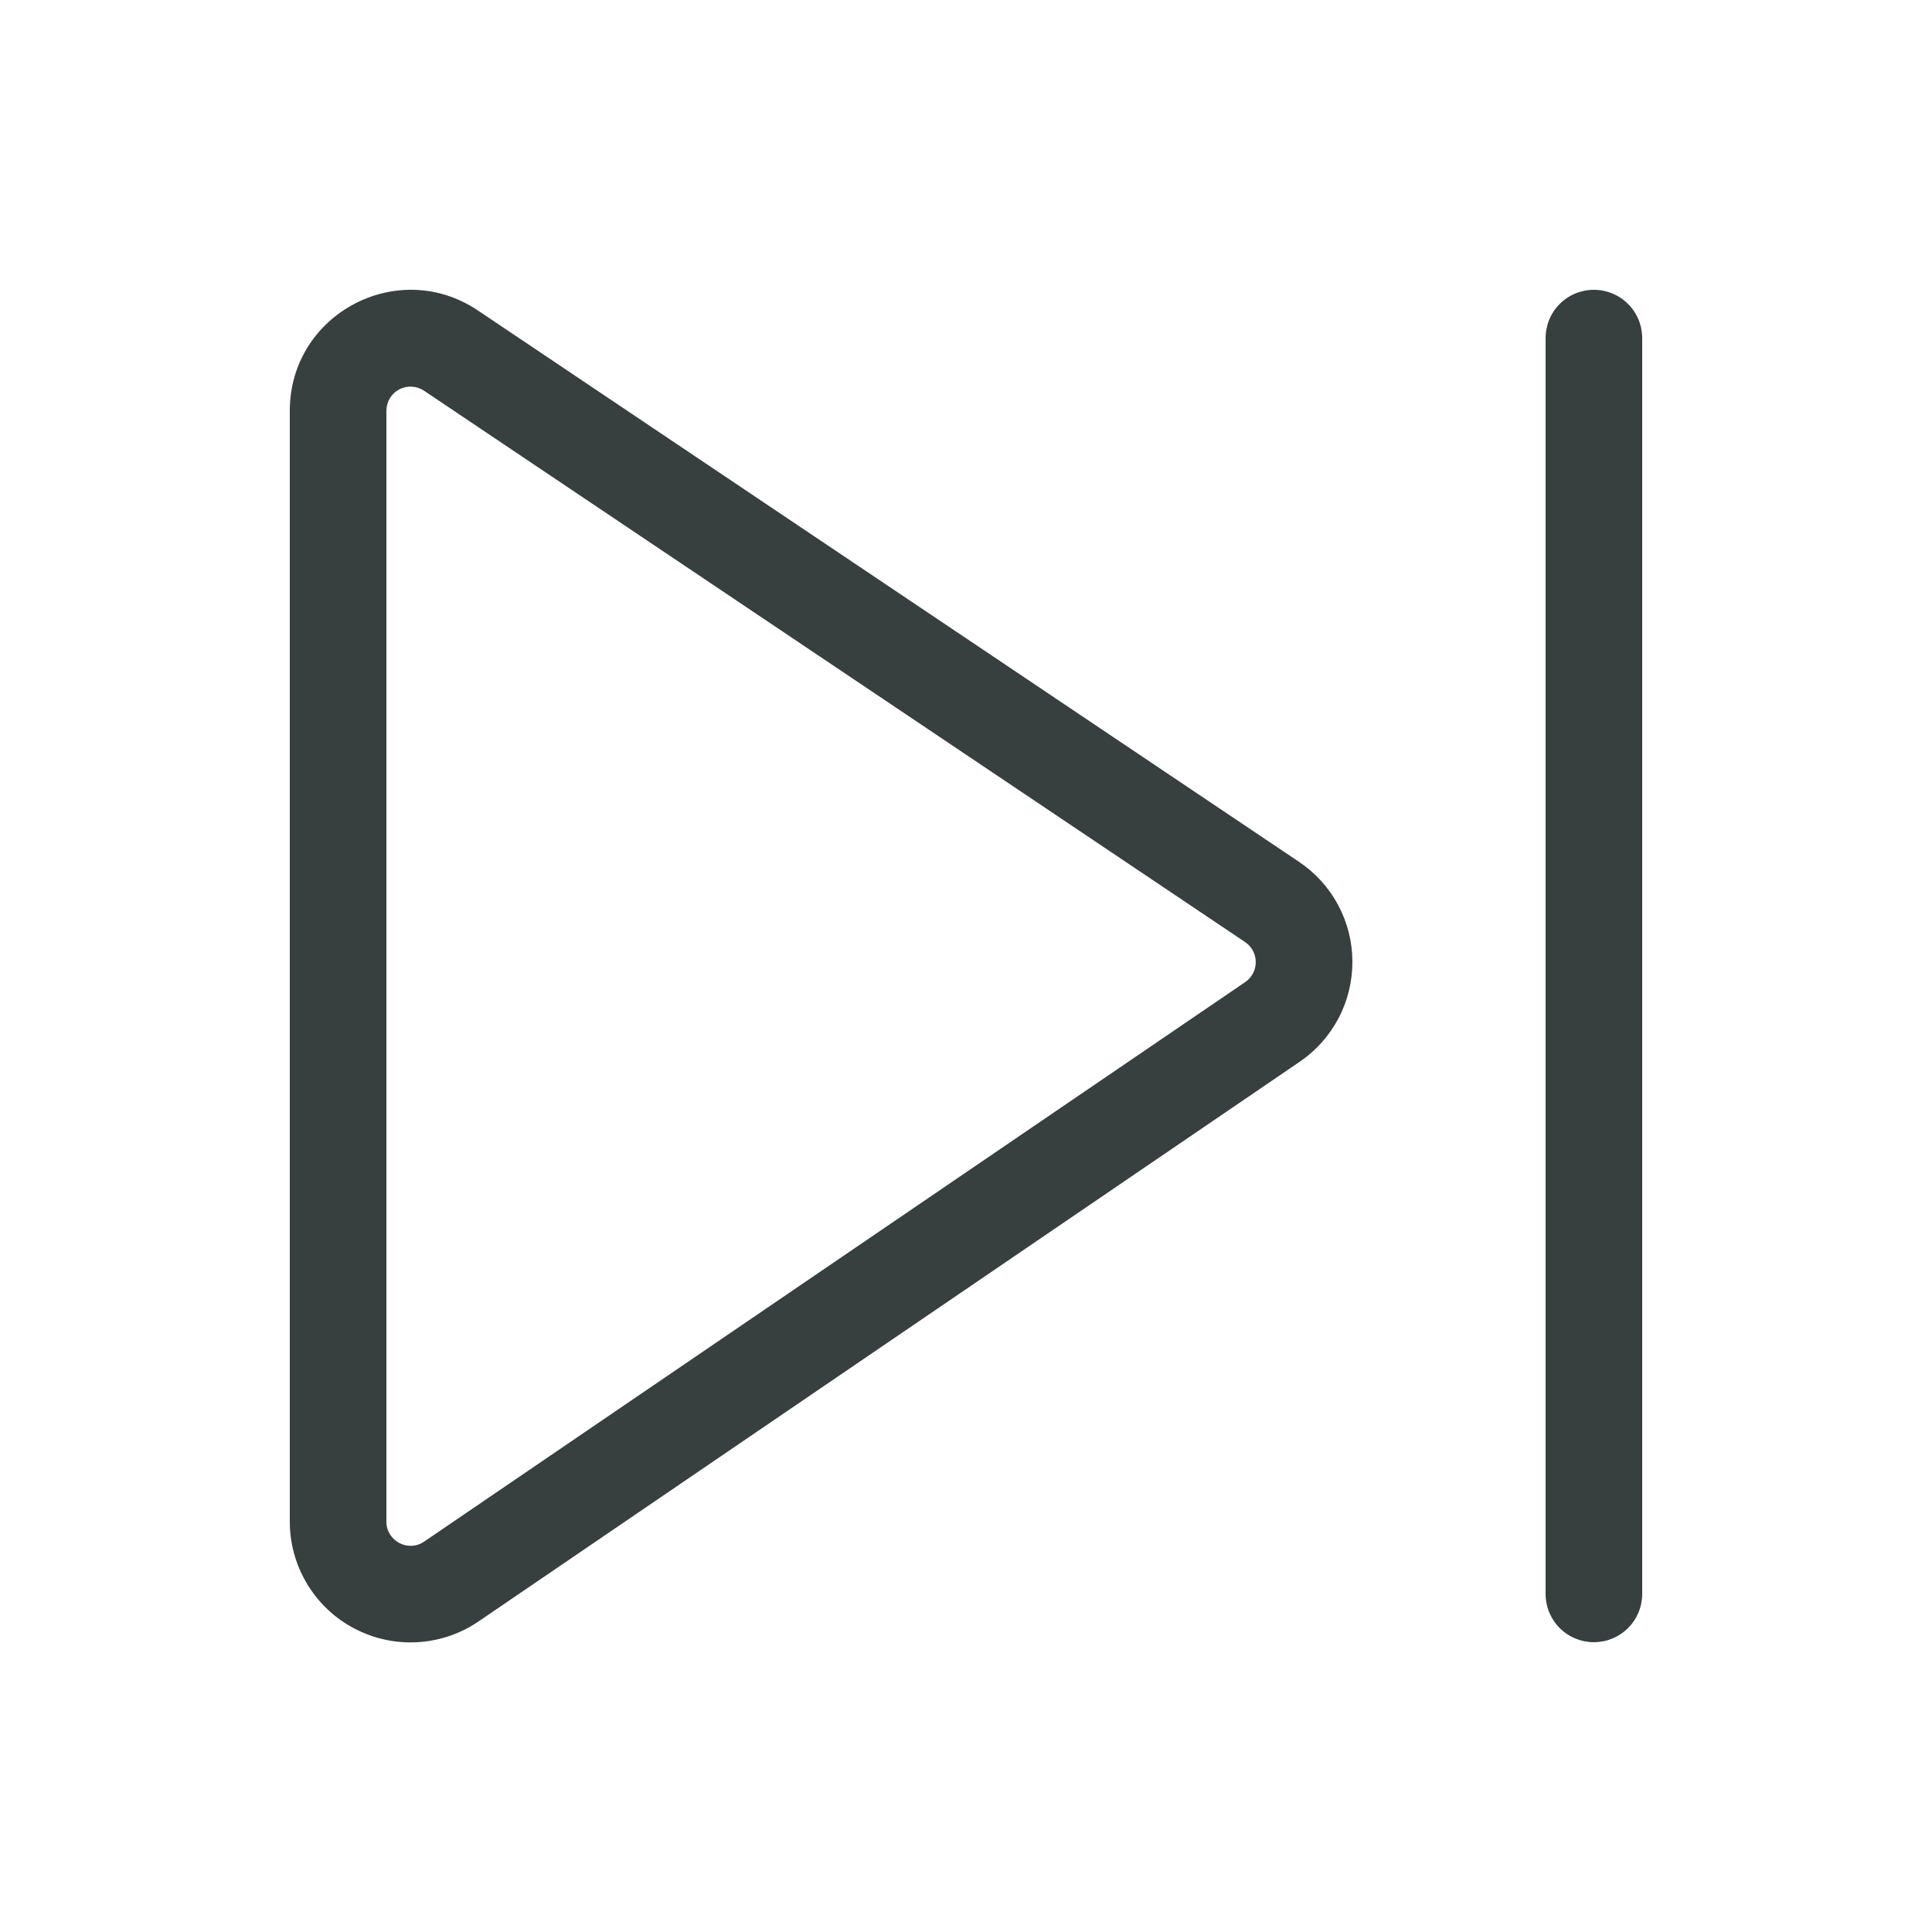 <svg width="32" height="32" viewBox="0 0 32 32" fill="none" xmlns="http://www.w3.org/2000/svg">
<path d="M27.2 5.6C27.2 5.388 27.116 5.184 26.965 5.034C26.816 4.884 26.612 4.8 26.4 4.8C26.188 4.8 25.984 4.884 25.834 5.034C25.684 5.184 25.6 5.388 25.6 5.6V26.4C25.6 26.612 25.684 26.816 25.834 26.966C25.984 27.116 26.188 27.2 26.4 27.2C26.612 27.2 26.816 27.116 26.965 26.966C27.116 26.816 27.2 26.612 27.2 26.4V5.6ZM4.8 6.803C4.8 5.203 6.587 4.251 7.915 5.142L21.515 14.274C21.787 14.456 22.009 14.702 22.164 14.99C22.318 15.279 22.399 15.6 22.4 15.927C22.401 16.254 22.322 16.577 22.17 16.866C22.017 17.155 21.797 17.403 21.526 17.587L7.926 26.856C7.626 27.061 7.275 27.18 6.912 27.2C6.549 27.221 6.187 27.141 5.865 26.971C5.543 26.801 5.274 26.547 5.087 26.235C4.899 25.924 4.8 25.567 4.8 25.203V6.803ZM7.024 6.472C6.964 6.431 6.894 6.408 6.821 6.404C6.749 6.4 6.676 6.416 6.612 6.45C6.548 6.484 6.494 6.535 6.457 6.597C6.42 6.659 6.4 6.731 6.4 6.803V25.203C6.4 25.523 6.76 25.715 7.025 25.534L20.625 16.266C20.679 16.229 20.723 16.179 20.754 16.121C20.784 16.063 20.8 15.999 20.799 15.934C20.799 15.868 20.783 15.804 20.752 15.746C20.721 15.689 20.677 15.639 20.622 15.603L7.024 6.472Z" fill="#373F3F"/>
</svg>
